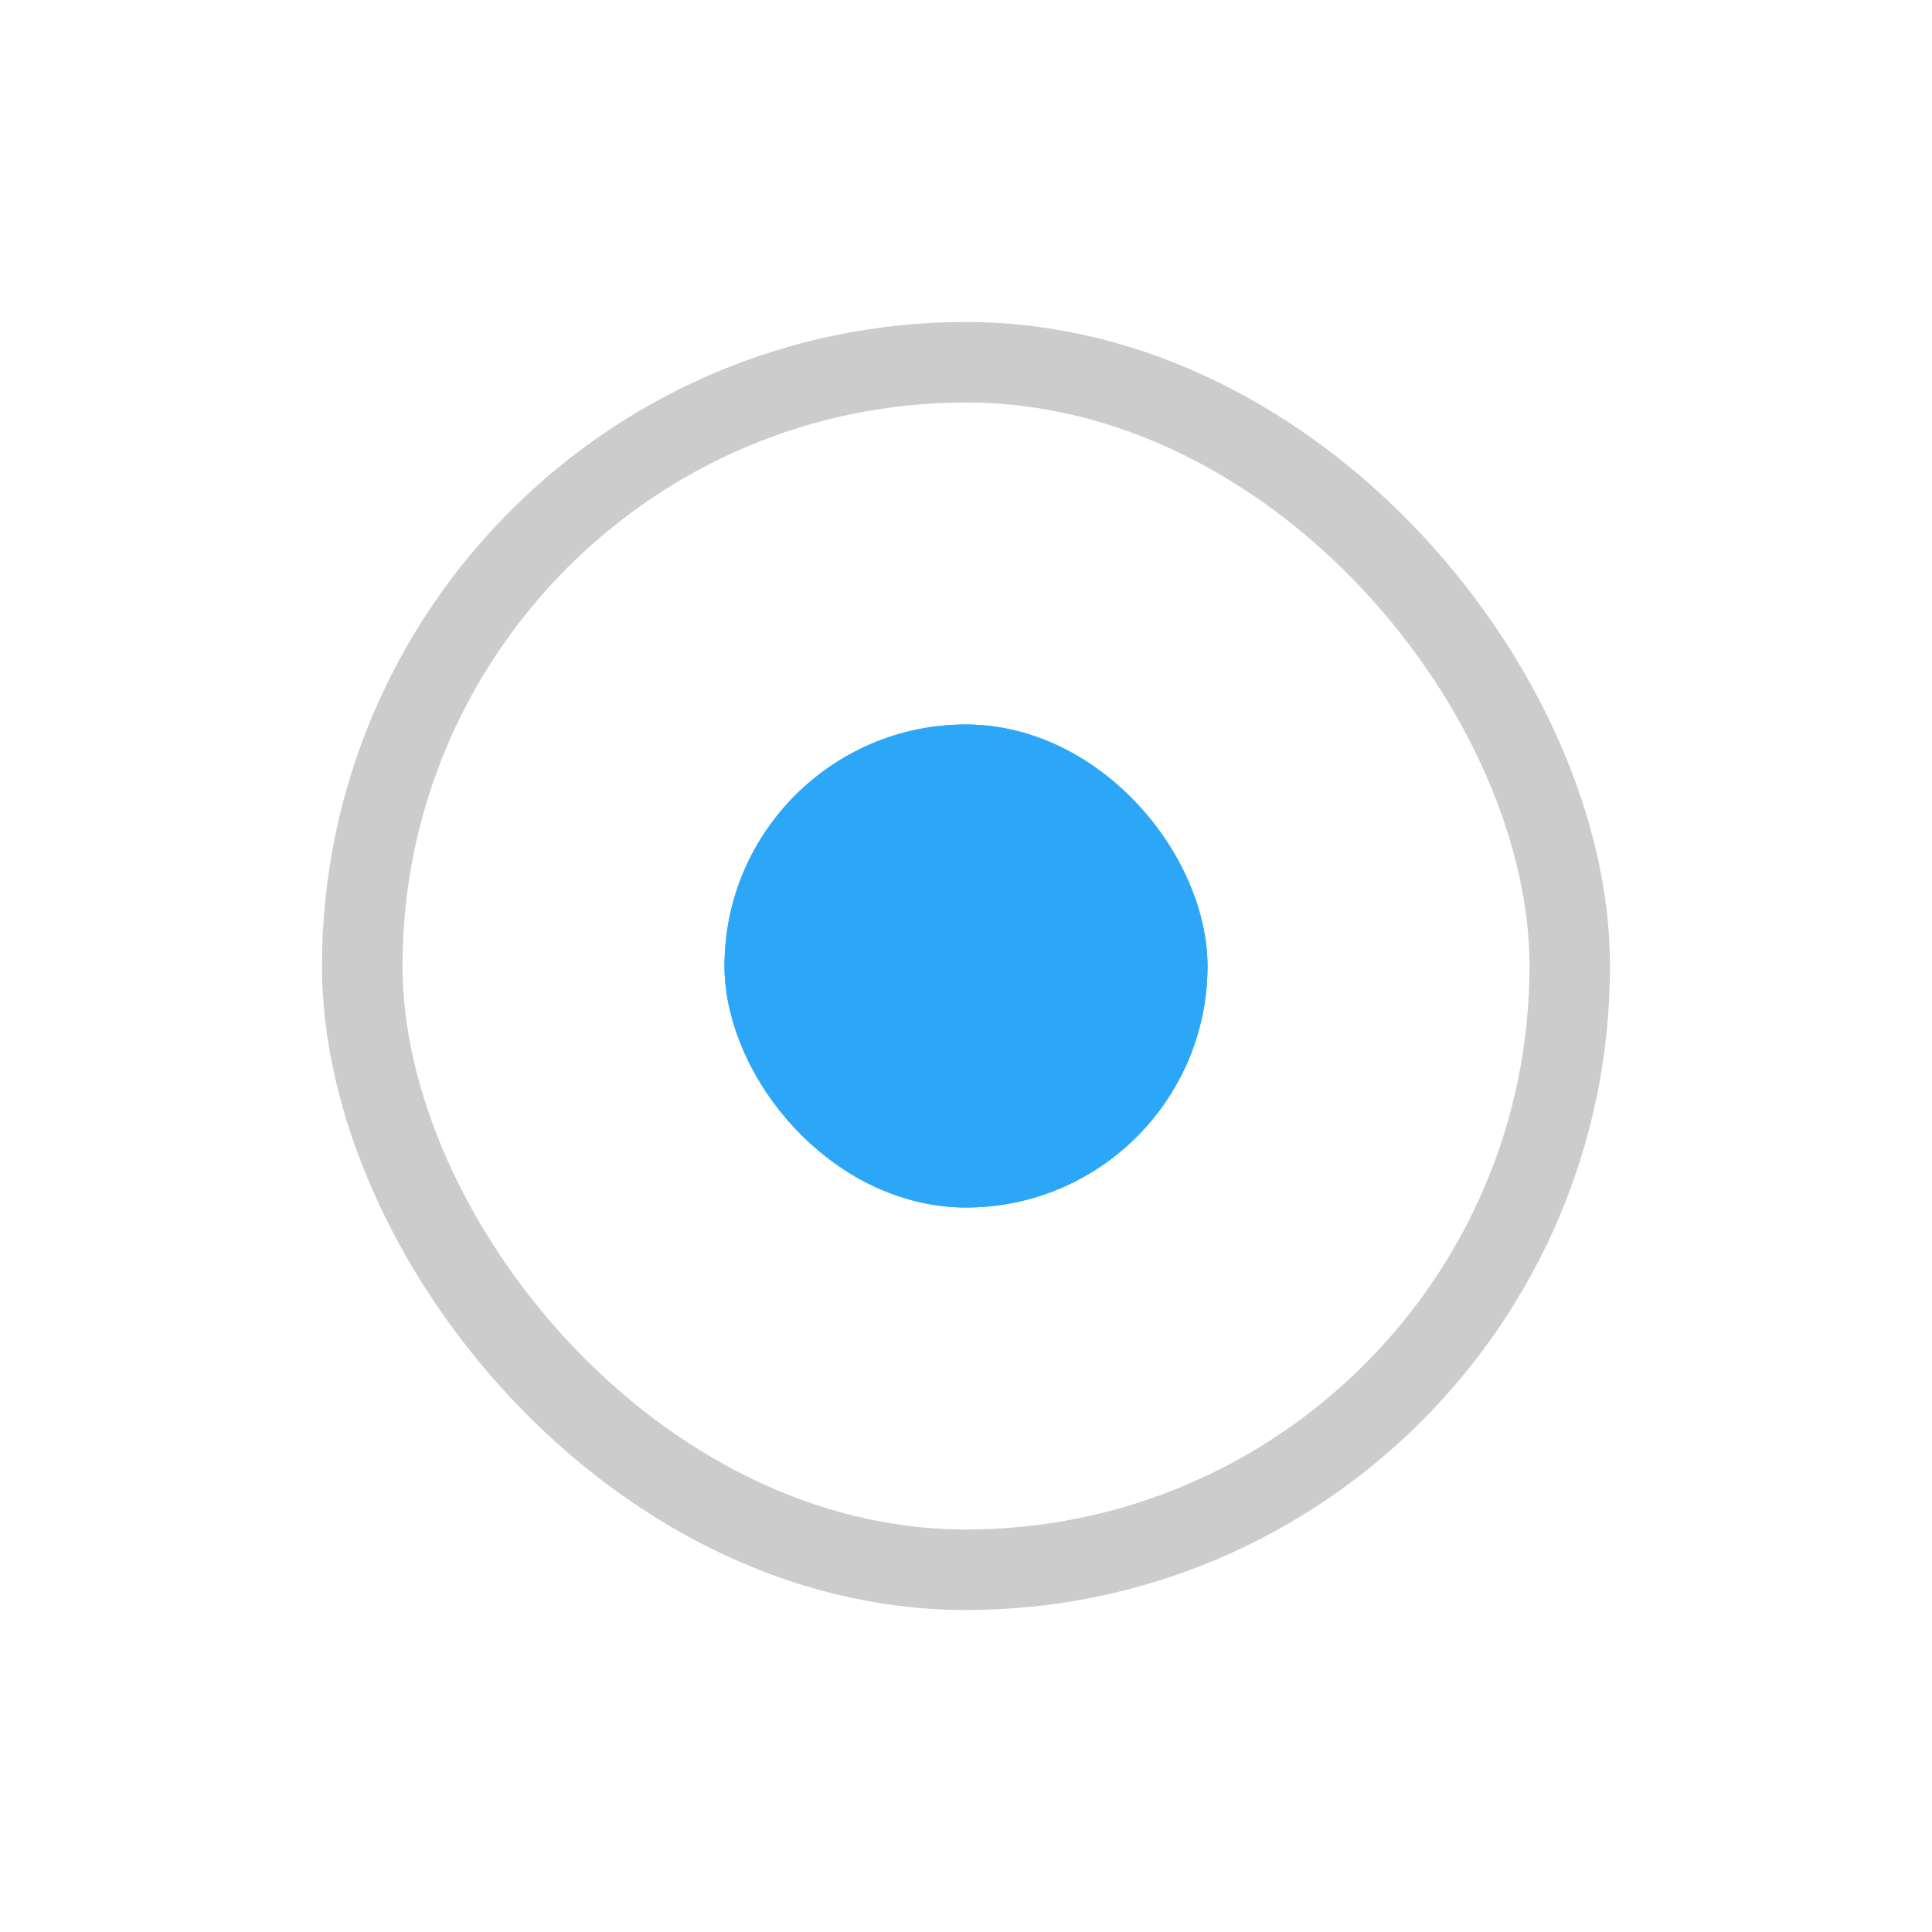 <?xml version="1.0" encoding="UTF-8"?>
<svg width="24px" height="24px" viewBox="0 0 24 24" version="1.1" xmlns="http://www.w3.org/2000/svg" xmlns:xlink="http://www.w3.org/1999/xlink">
    <!-- Generator: Sketch 48.1 (47250) - http://www.bohemiancoding.com/sketch -->
    <title>line_border_3_active</title>
    <desc>Created with Sketch.</desc>
    <defs>
        <rect id="path-1" x="9" y="9" width="6" height="6" rx="3"></rect>
    </defs>
    <g id="浅色_图标整理" stroke="none" stroke-width="1" fill="none" fill-rule="evenodd" transform="translate(-764, -121)">
        <g id="hover-copy" transform="translate(696, 77)">
            <g id="描边粗细" transform="translate(0, 44)">
                <g id="Group-2" transform="translate(68, 0)">
                    <rect id="Rectangle" fill="#D8D8D8" opacity="0" x="0" y="0" width="24" height="24"></rect>
                    <rect id="Rectangle-2" stroke-opacity="0.2" stroke="#000000" x="4.5" y="4.5" width="15" height="15" rx="7.5"></rect>
                    <g id="Rectangle-2">
                        <use fill="#2CA7F8" fill-rule="evenodd" xlink:href="#path-1"></use>
                        <rect stroke="#2CA7F8" stroke-width="1" x="9.5" y="9.5" width="5" height="5" rx="2.5"></rect>
                    </g>
                </g>
            </g>
        </g>
    </g>
</svg>